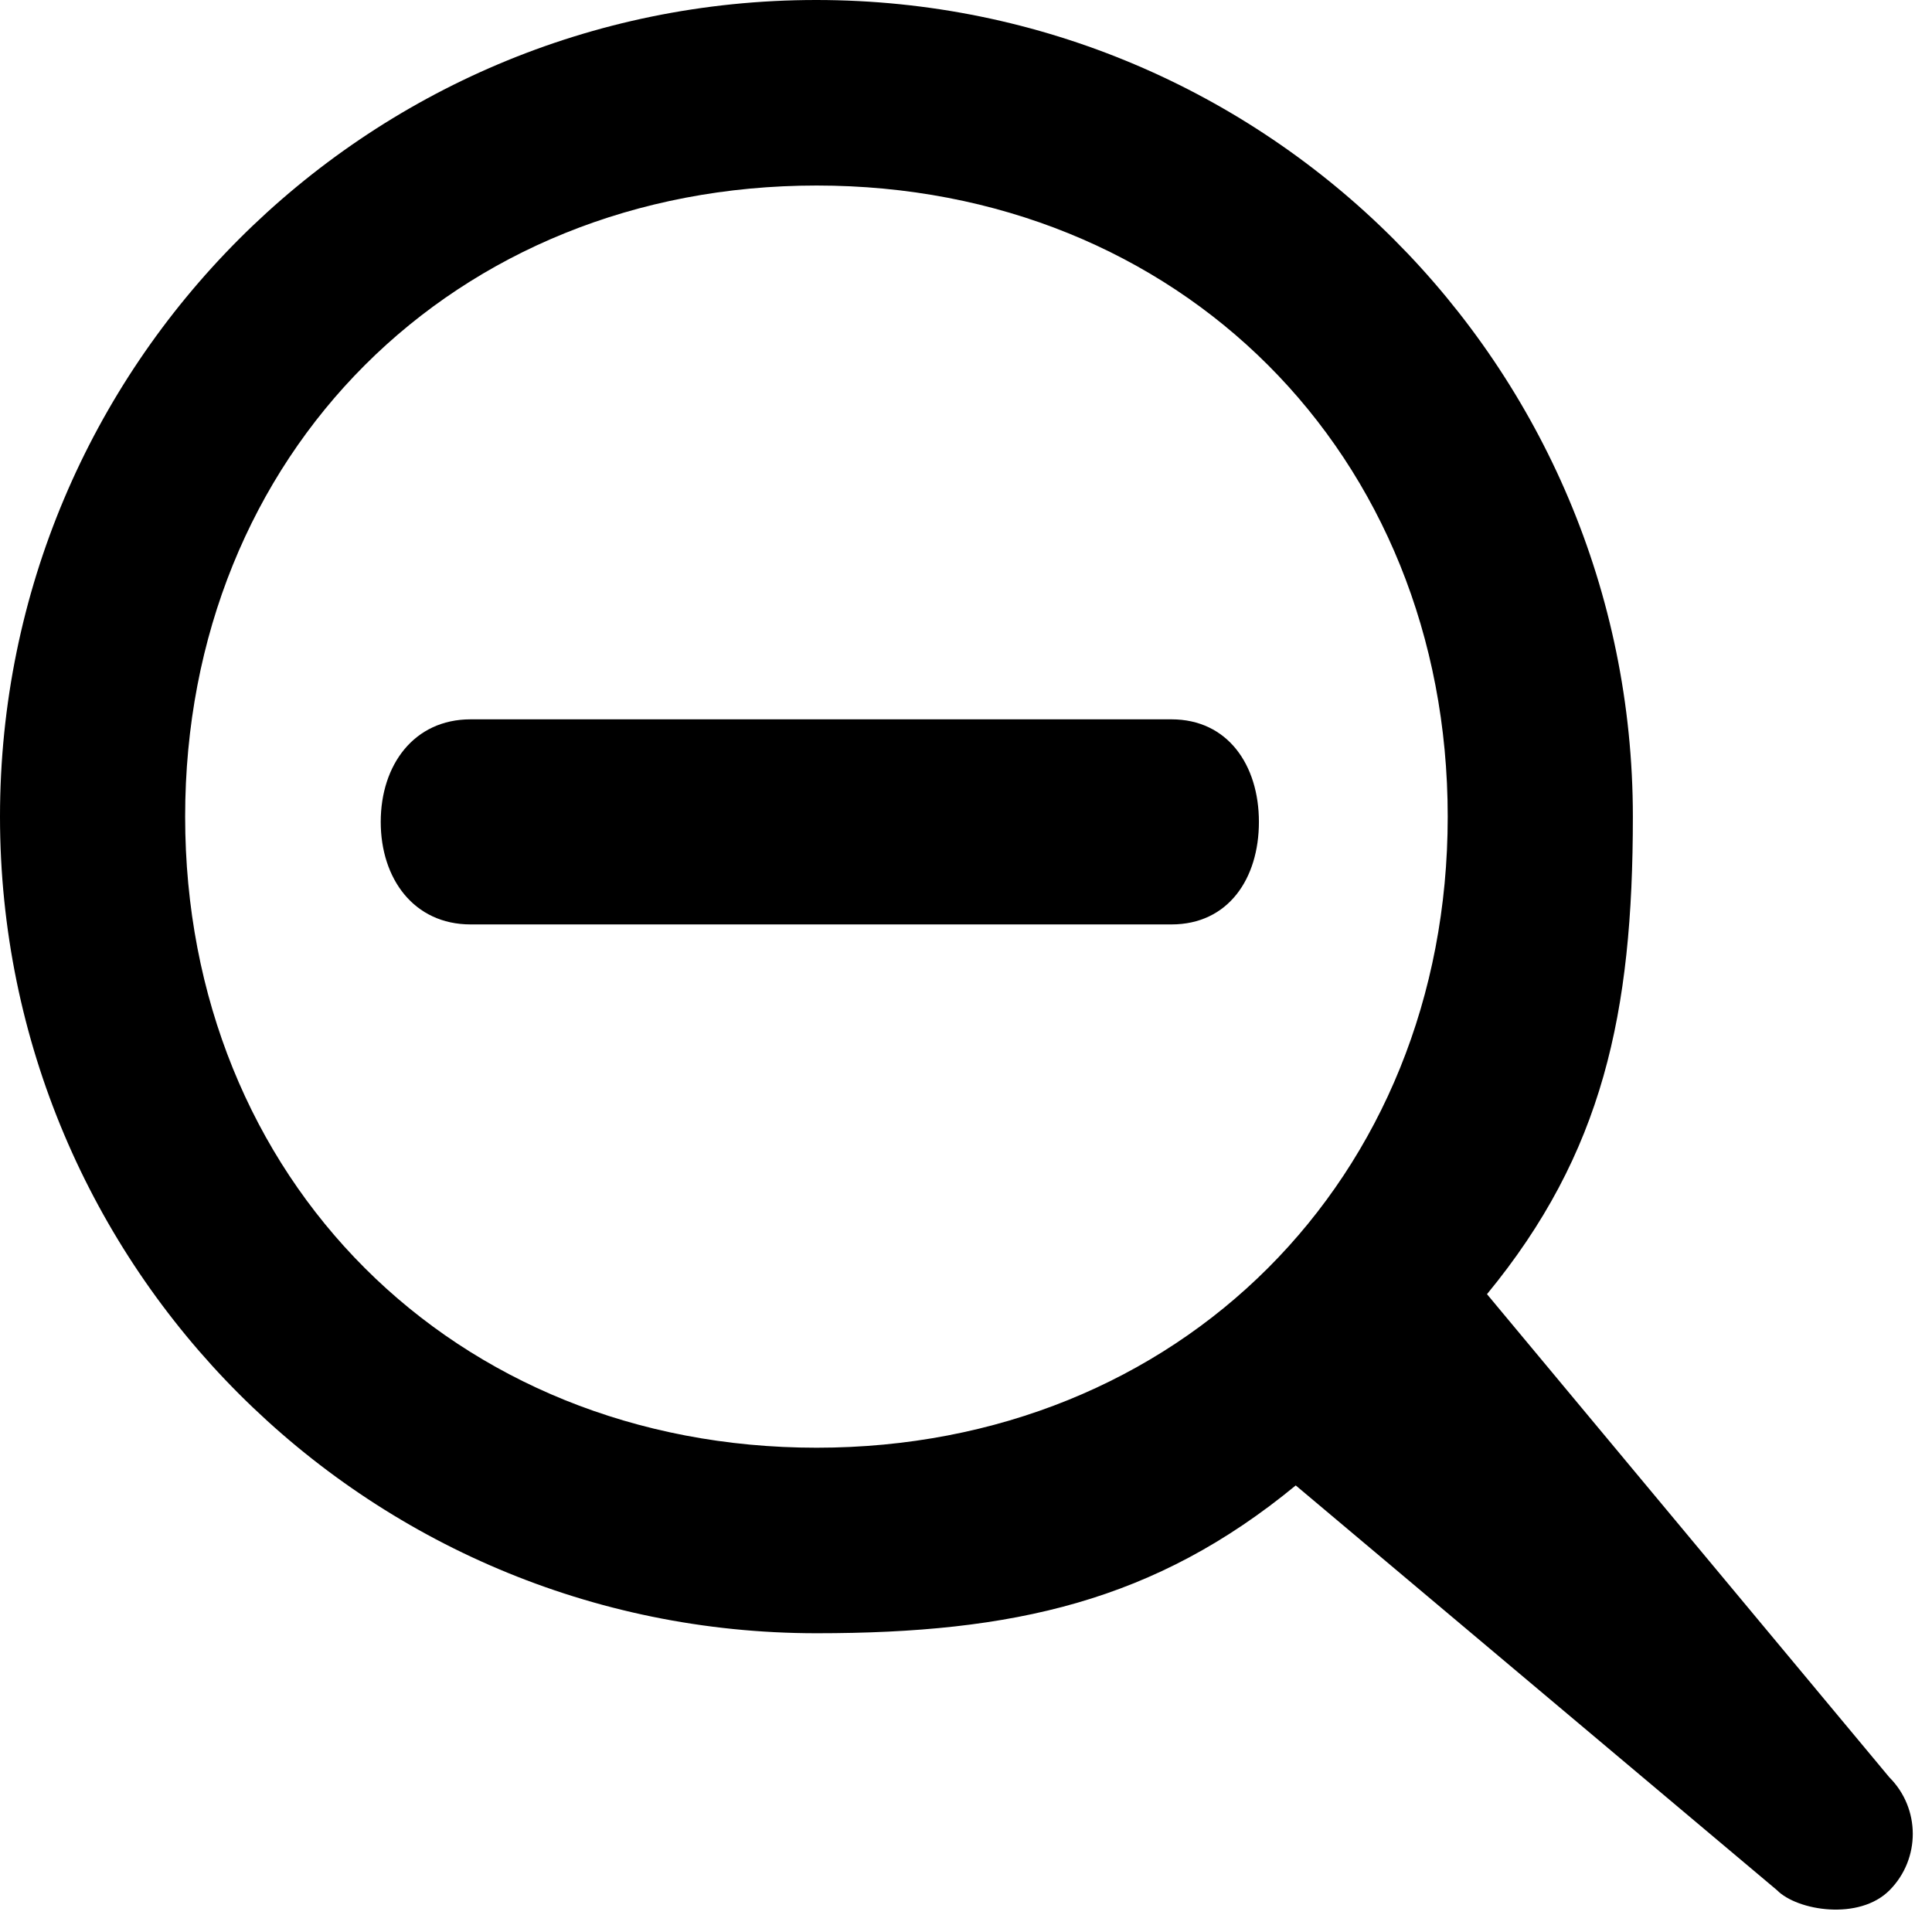 <svg width="77" height="77" viewBox="0 0 77 77" fill="none" xmlns="http://www.w3.org/2000/svg">
<path d="M46.688 28.669H36.81H18.757C16.493 28.669 15.174 30.492 15.174 32.756C15.174 35.02 16.493 36.843 18.757 36.843H36.81H46.688C48.952 36.843 50.174 35.02 50.174 32.756C50.174 30.492 48.932 28.669 46.688 28.669Z" fill="black"/>
<path d="M32.547 57.699C18.093 57.699 7.379 47 7.379 32.547C7.379 18.093 18.093 7.394 32.547 7.394C47 7.394 57.699 18.109 57.699 32.547C57.699 46.984 46.984 57.699 32.547 57.699ZM75.299 70.834L59.264 51.579C63.885 45.963 65.078 40.388 65.078 32.547C65.078 14.578 50.516 0 32.531 0C14.546 0 0 14.578 0 32.547C0 50.516 14.562 65.093 32.547 65.093C40.388 65.093 46.025 63.823 51.642 59.202L70.818 75.33C71.627 76.154 74.101 76.559 75.314 75.33C76.543 74.085 76.543 72.078 75.299 70.834Z" fill="black"/>
</svg>
